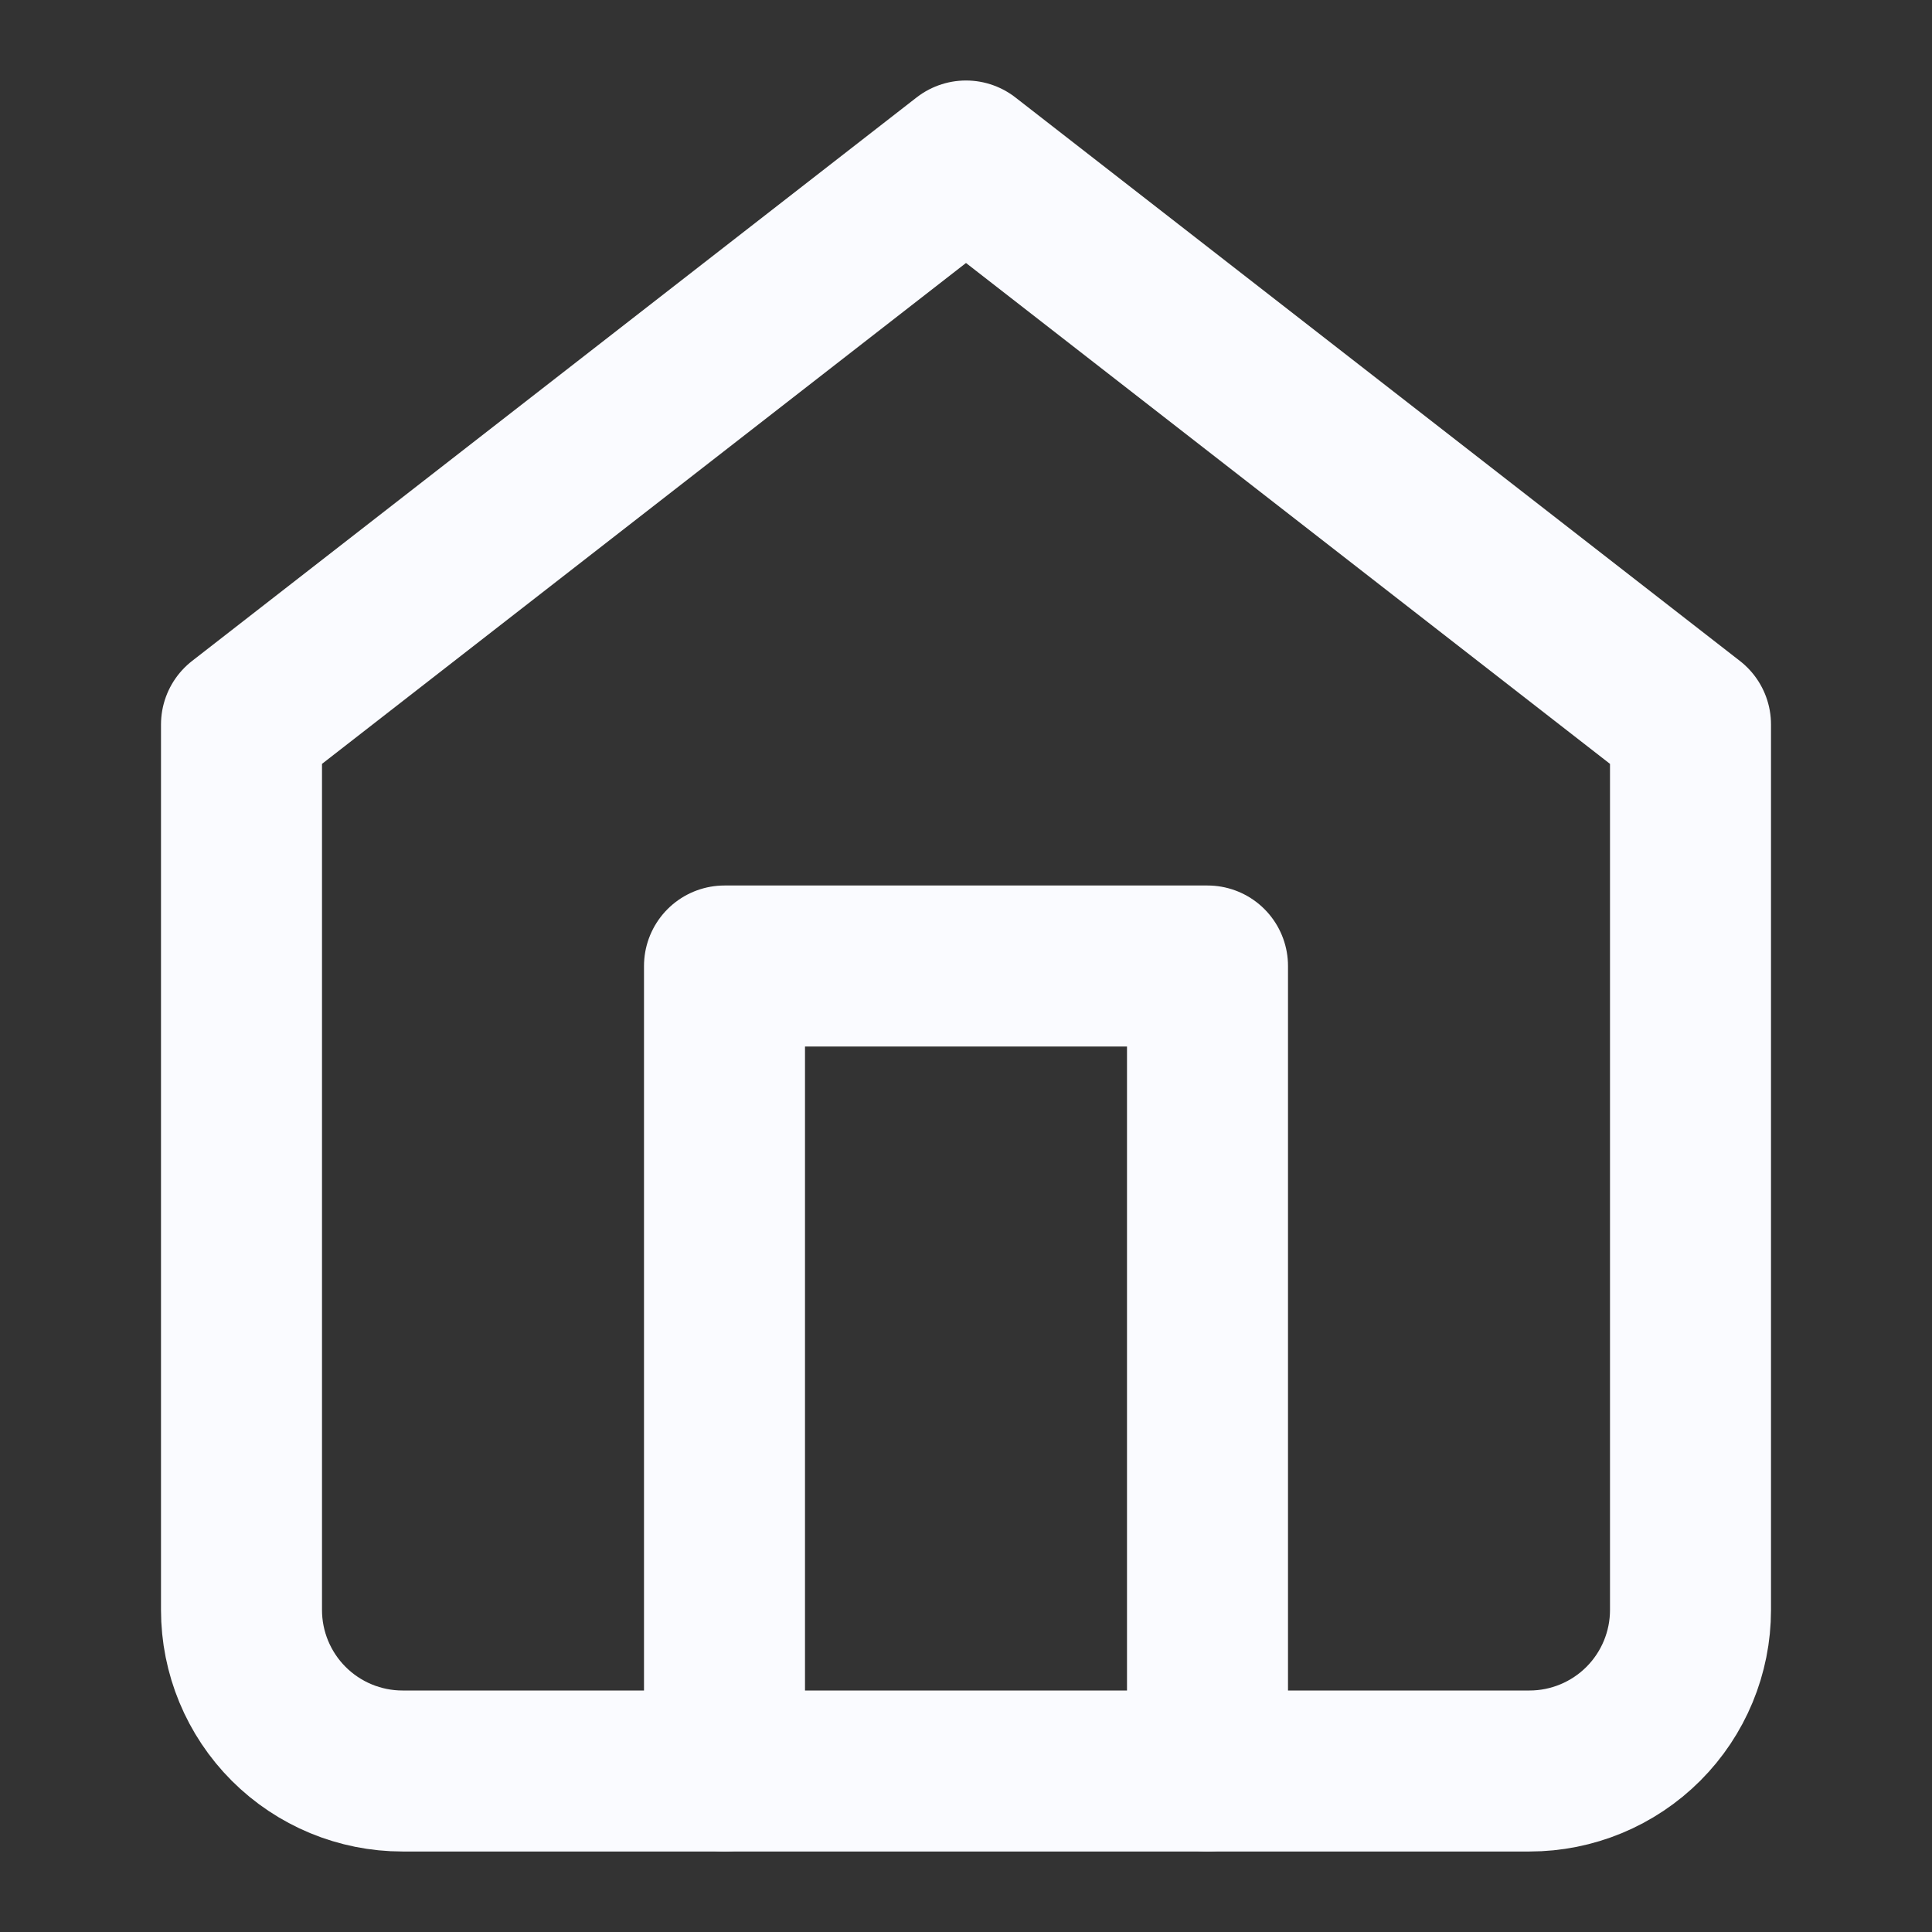 <svg width="24" height="24" viewBox="0 0 24 24" fill="none" xmlns="http://www.w3.org/2000/svg">
<rect x="0" y="0" width="24" height="24" fill="#333333" stroke="none"/>
<path d="M3 9L12 2L21 9V20C21 20.53 20.789 21.039 20.414 21.414C20.039 21.789 19.53 22 19 22H5C4.47 22 3.961 21.789 3.586 21.414C3.211 21.039 3 20.53 3 20V9Z" stroke="#FAFBFF" stroke-width="2" stroke-linecap="round" stroke-linejoin="round"/>
<path d="M9 22V12H15V22" stroke="#FAFBFF" stroke-width="2" stroke-linecap="round" stroke-linejoin="round"/>
</svg>
